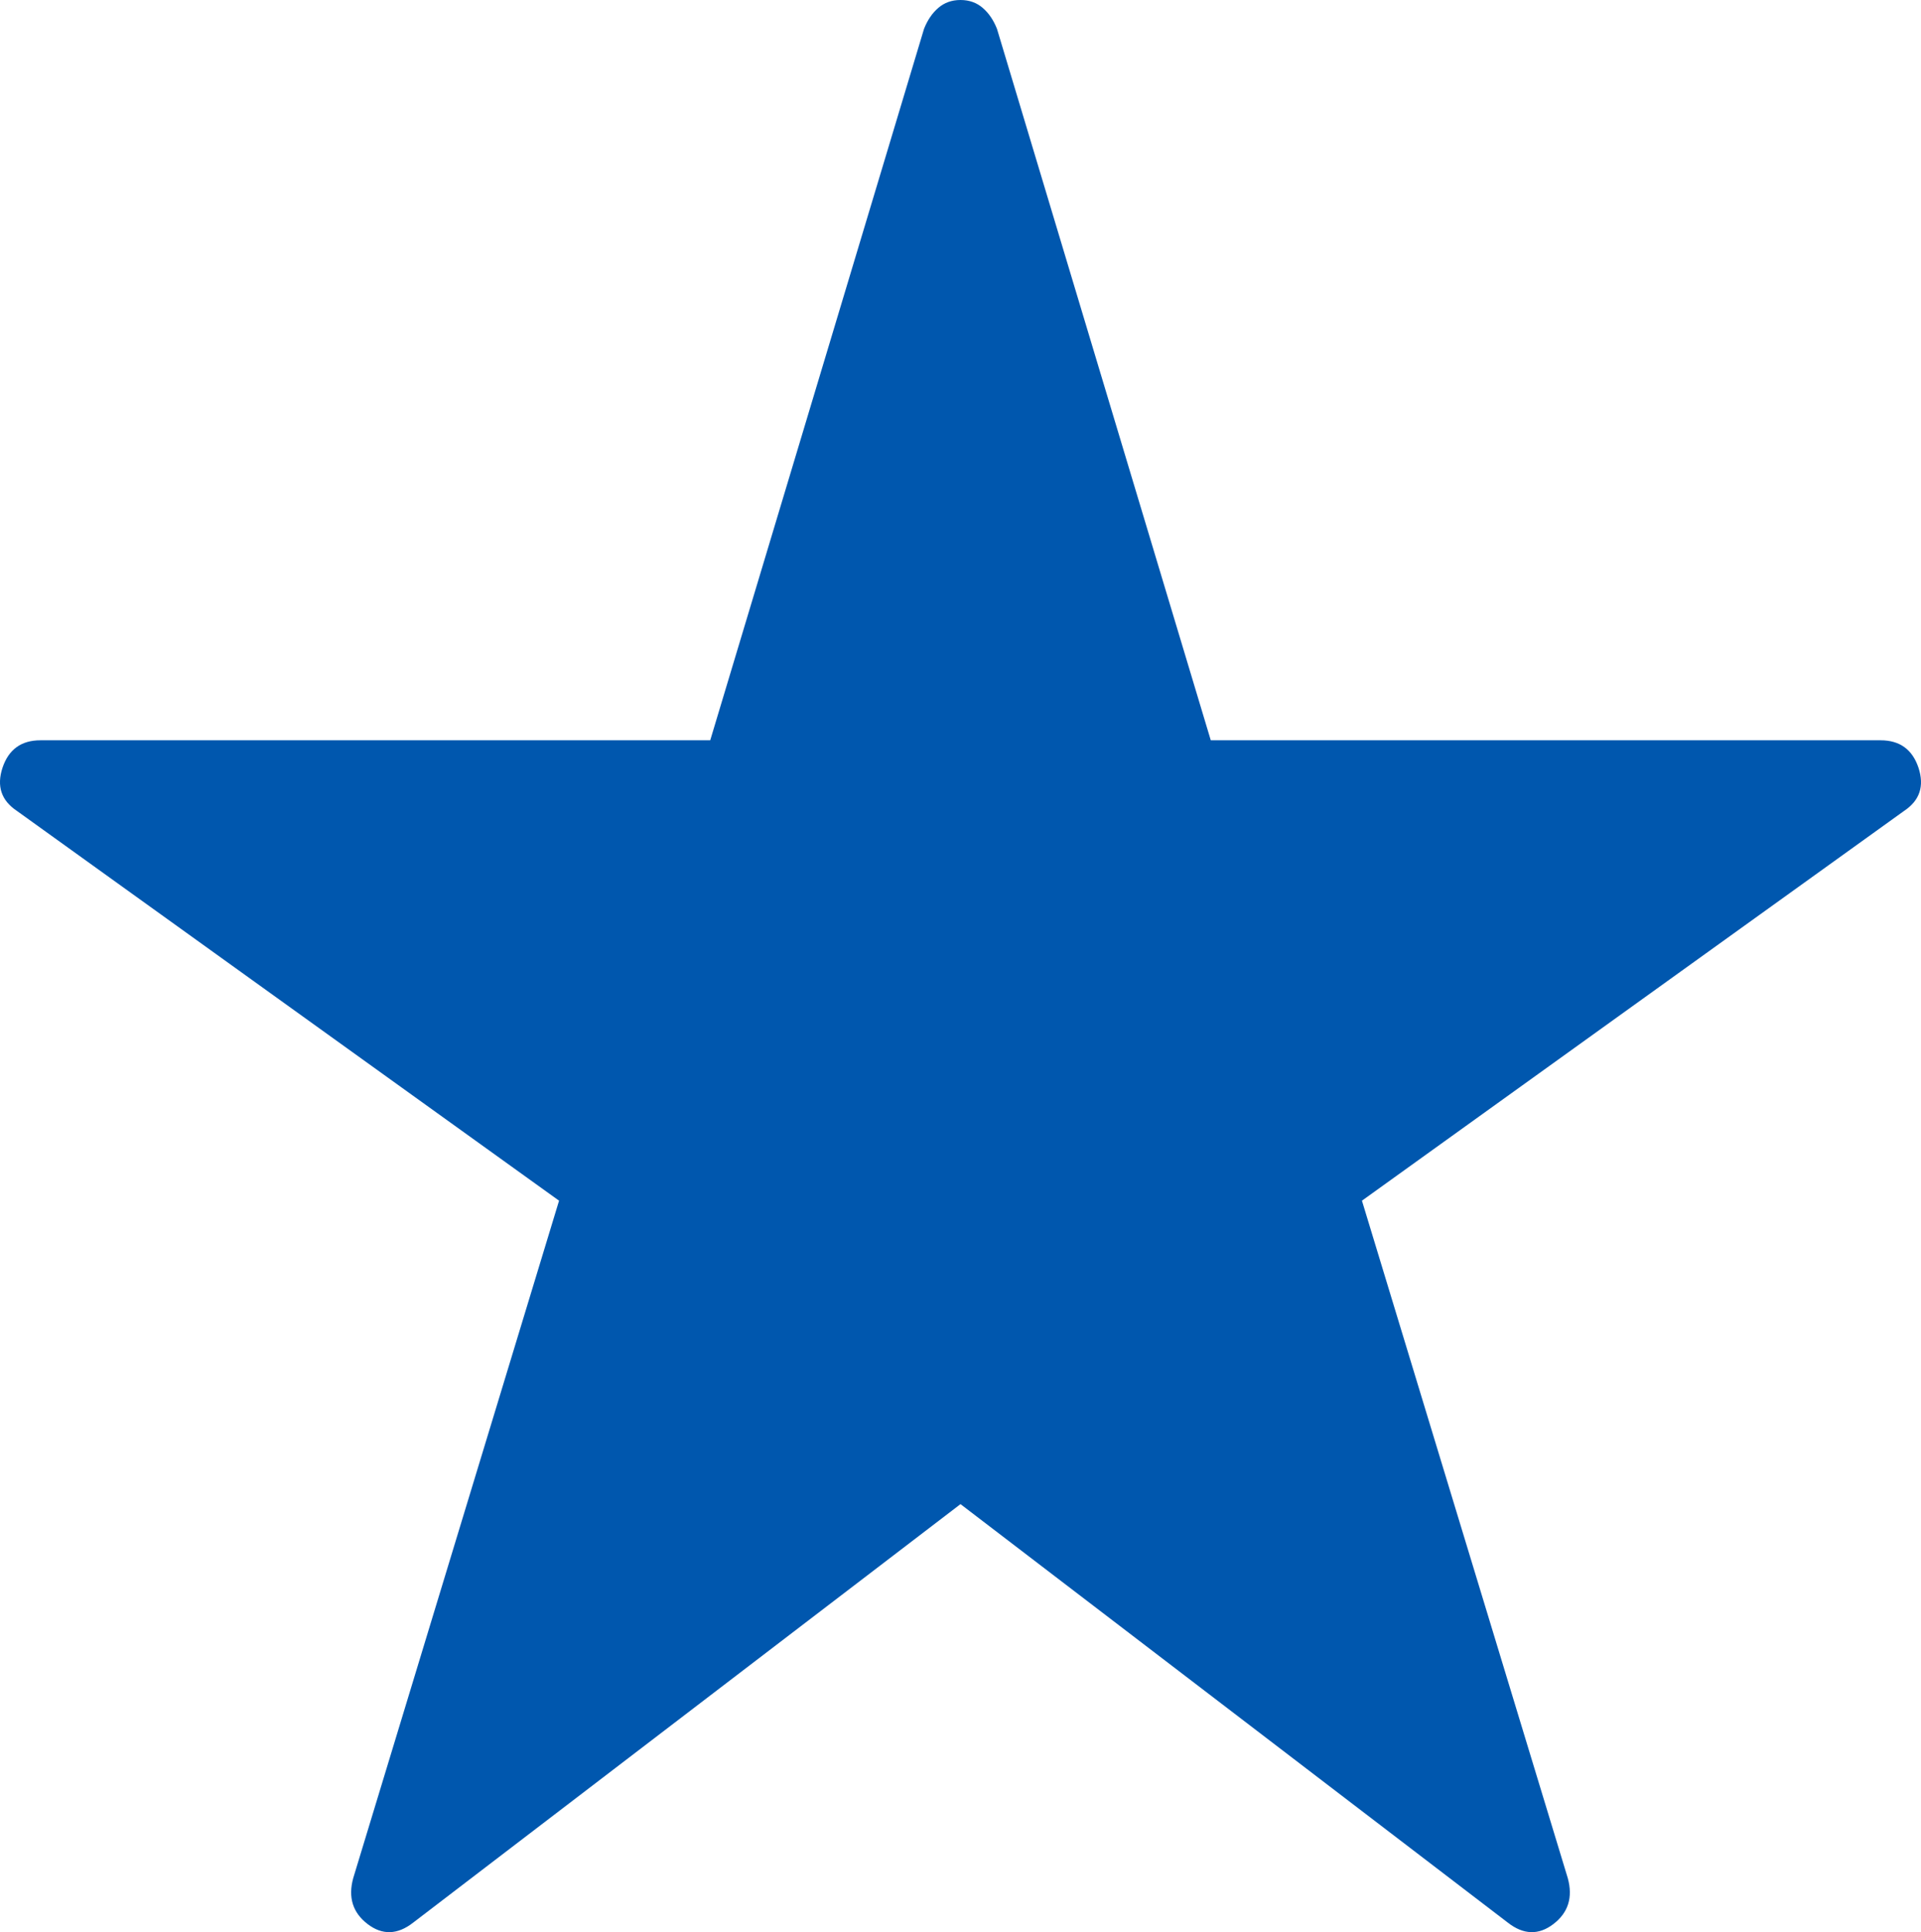 <svg width="176" height="177" xmlns="http://www.w3.org/2000/svg" xmlns:xlink="http://www.w3.org/1999/xlink" xml:space="preserve" overflow="hidden"><defs><clipPath id="clip0"><rect x="2615" y="508" width="176" height="177"/></clipPath></defs><g clip-path="url(#clip0)" transform="translate(-2615 -508)"><path d="M2703 508C2703.8 508 2704.47 508.24 2705.03 508.719 2705.59 509.198 2706.02 509.837 2706.34 510.636L2725.93 575.816 2787.3 575.816C2789.05 575.816 2790.21 576.655 2790.77 578.332 2791.32 580.01 2790.89 581.328 2789.45 582.286L2739.78 617.992 2758.64 680.057C2759.12 681.814 2758.68 683.212 2757.33 684.25 2755.98 685.289 2754.58 685.248 2753.15 684.13L2703 645.789 2652.85 684.13C2651.42 685.248 2650.02 685.289 2648.67 684.25 2647.32 683.212 2646.88 681.814 2647.36 680.057L2666.22 617.992 2616.55 582.286C2615.11 581.328 2614.68 580.01 2615.23 578.332 2615.79 576.655 2616.95 575.816 2618.7 575.816L2680.07 575.816 2699.66 510.636C2699.98 509.837 2700.41 509.198 2700.97 508.719 2701.53 508.24 2702.2 508 2703 508Z" fill="#0057AE" fill-rule="evenodd"/></g></svg>
